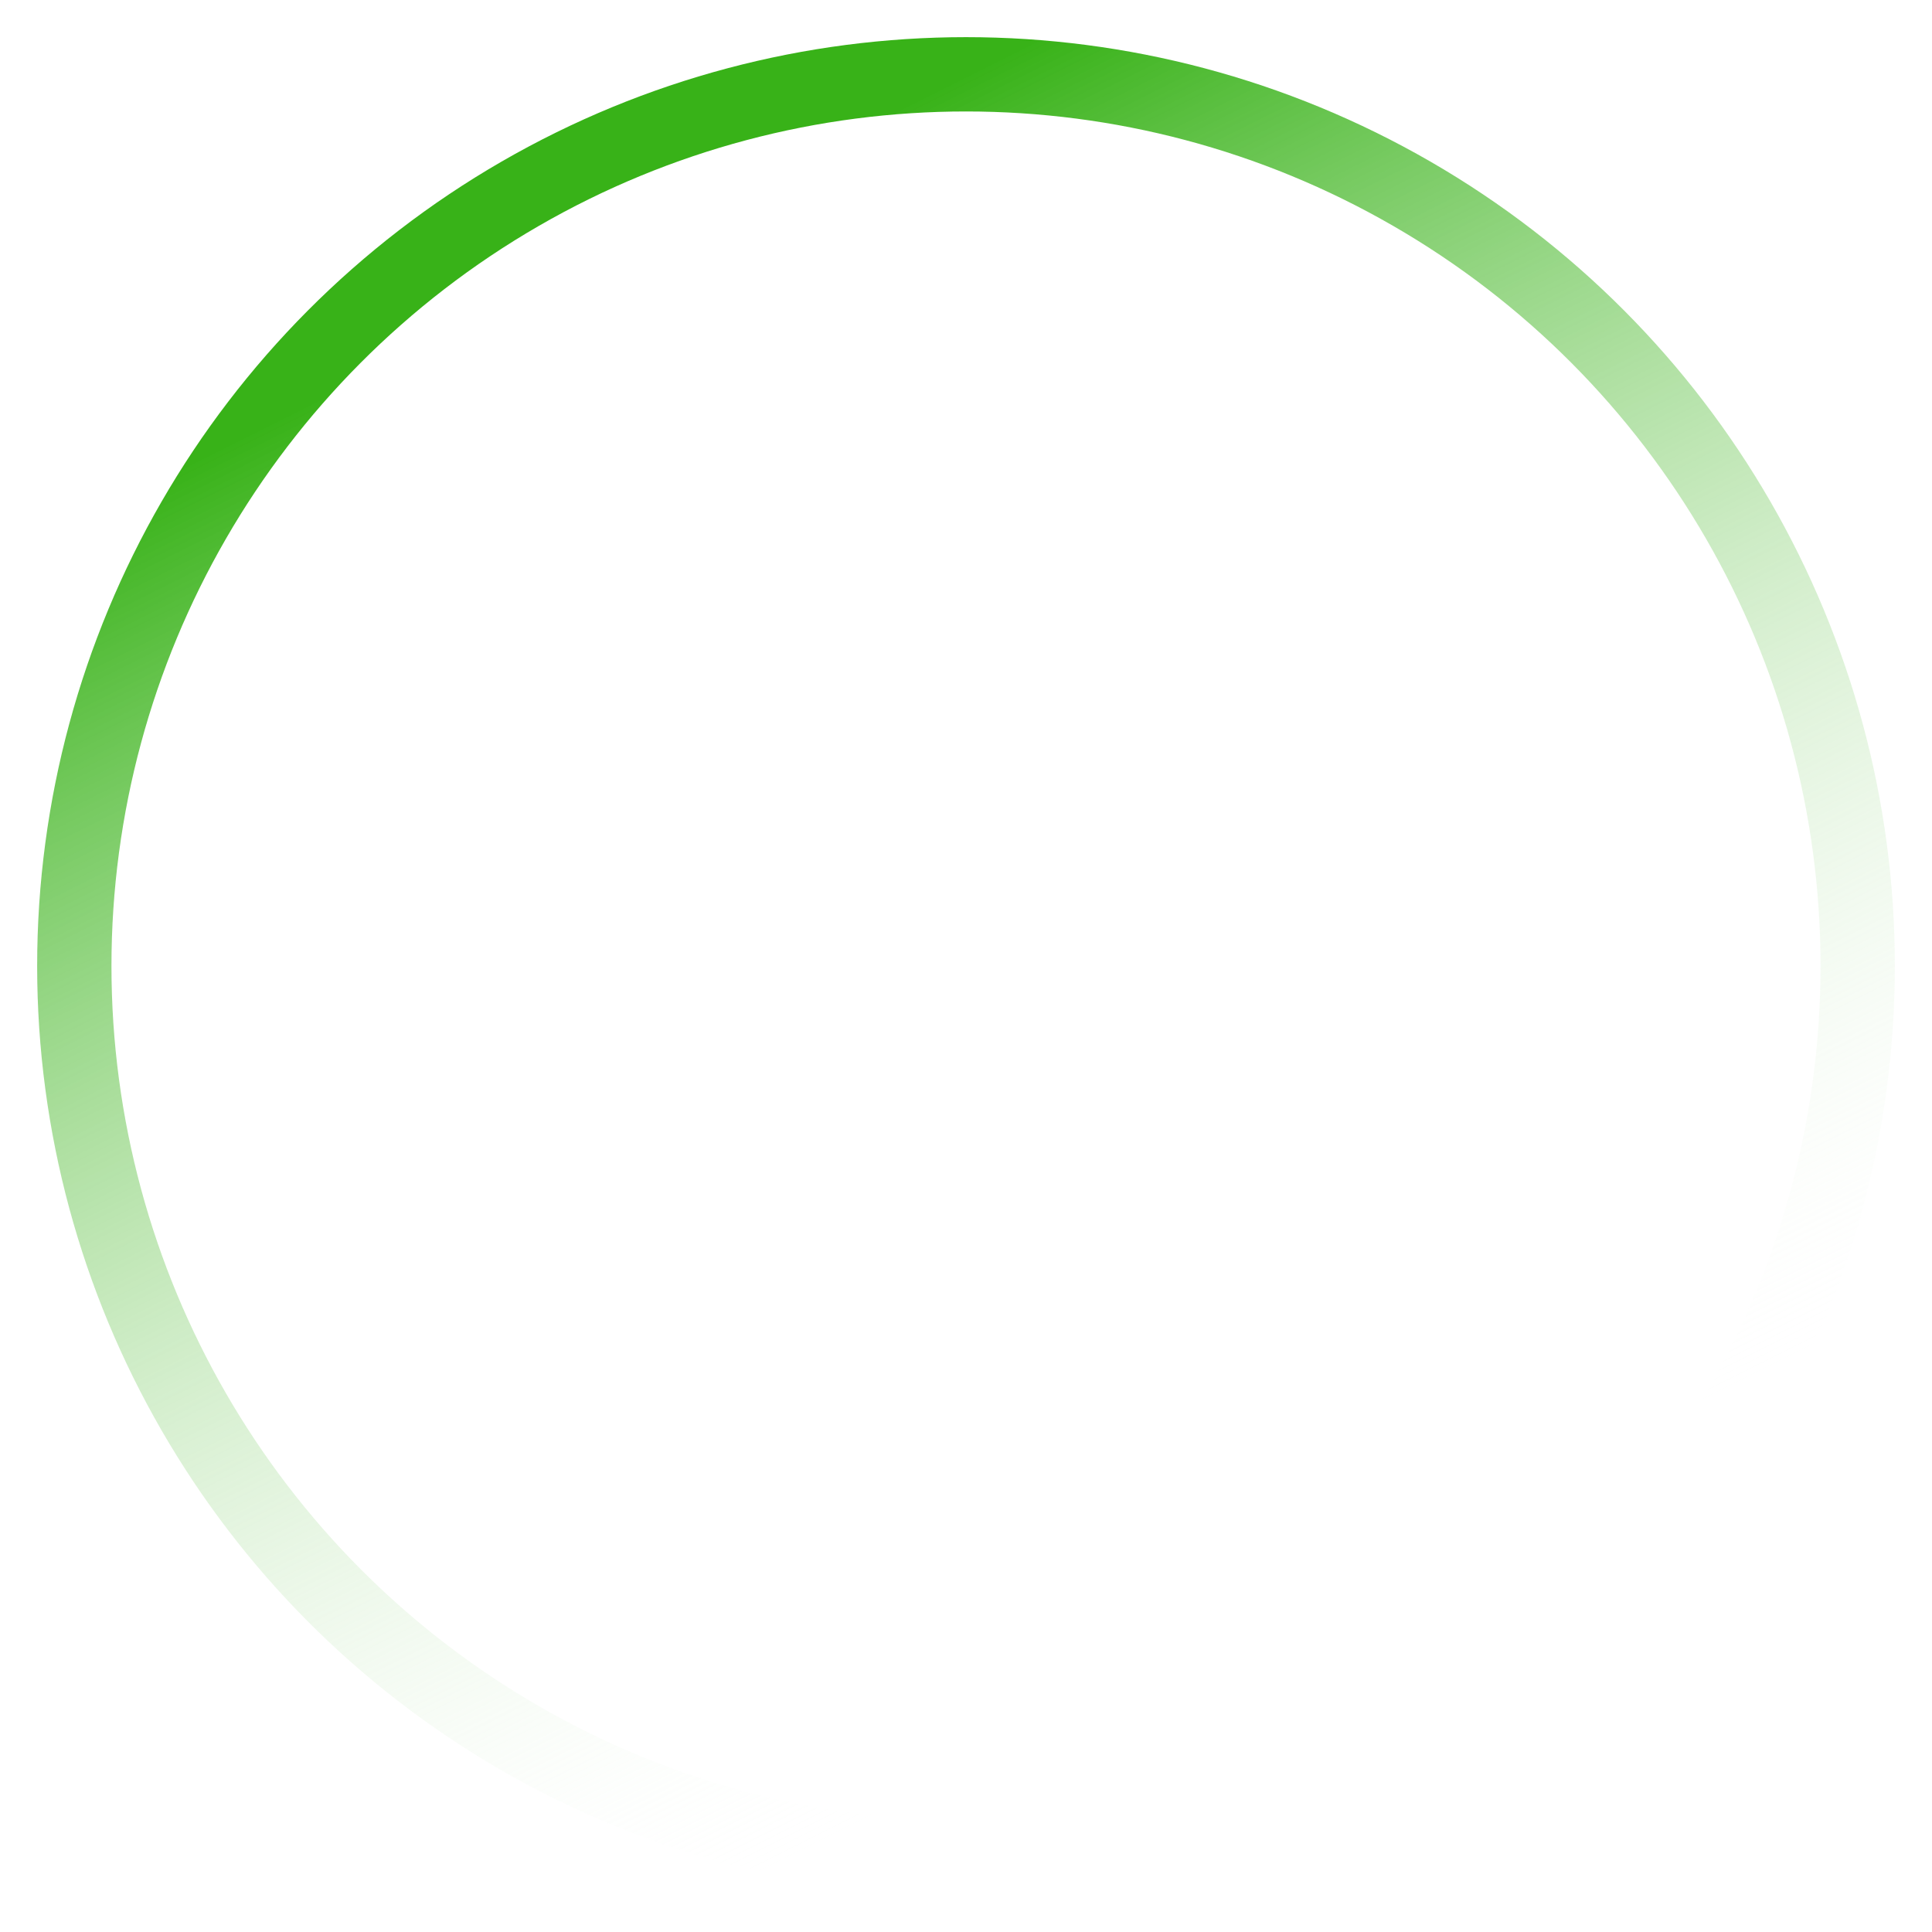 <svg width="52" height="52" viewBox="0 0 52 52" fill="none" xmlns="http://www.w3.org/2000/svg">
<circle cx="26" cy="26" r="24" stroke="url(#paint0_linear_1067_6533)" stroke-width="2"/>
<defs>
<linearGradient id="paint0_linear_1067_6533" x1="26" y1="2" x2="50" y2="50" gradientUnits="userSpaceOnUse">
<stop stop-color="#38B218"/>
<stop offset="0.77" stop-color="white" stop-opacity="0"/>
</linearGradient>
</defs>
</svg>
